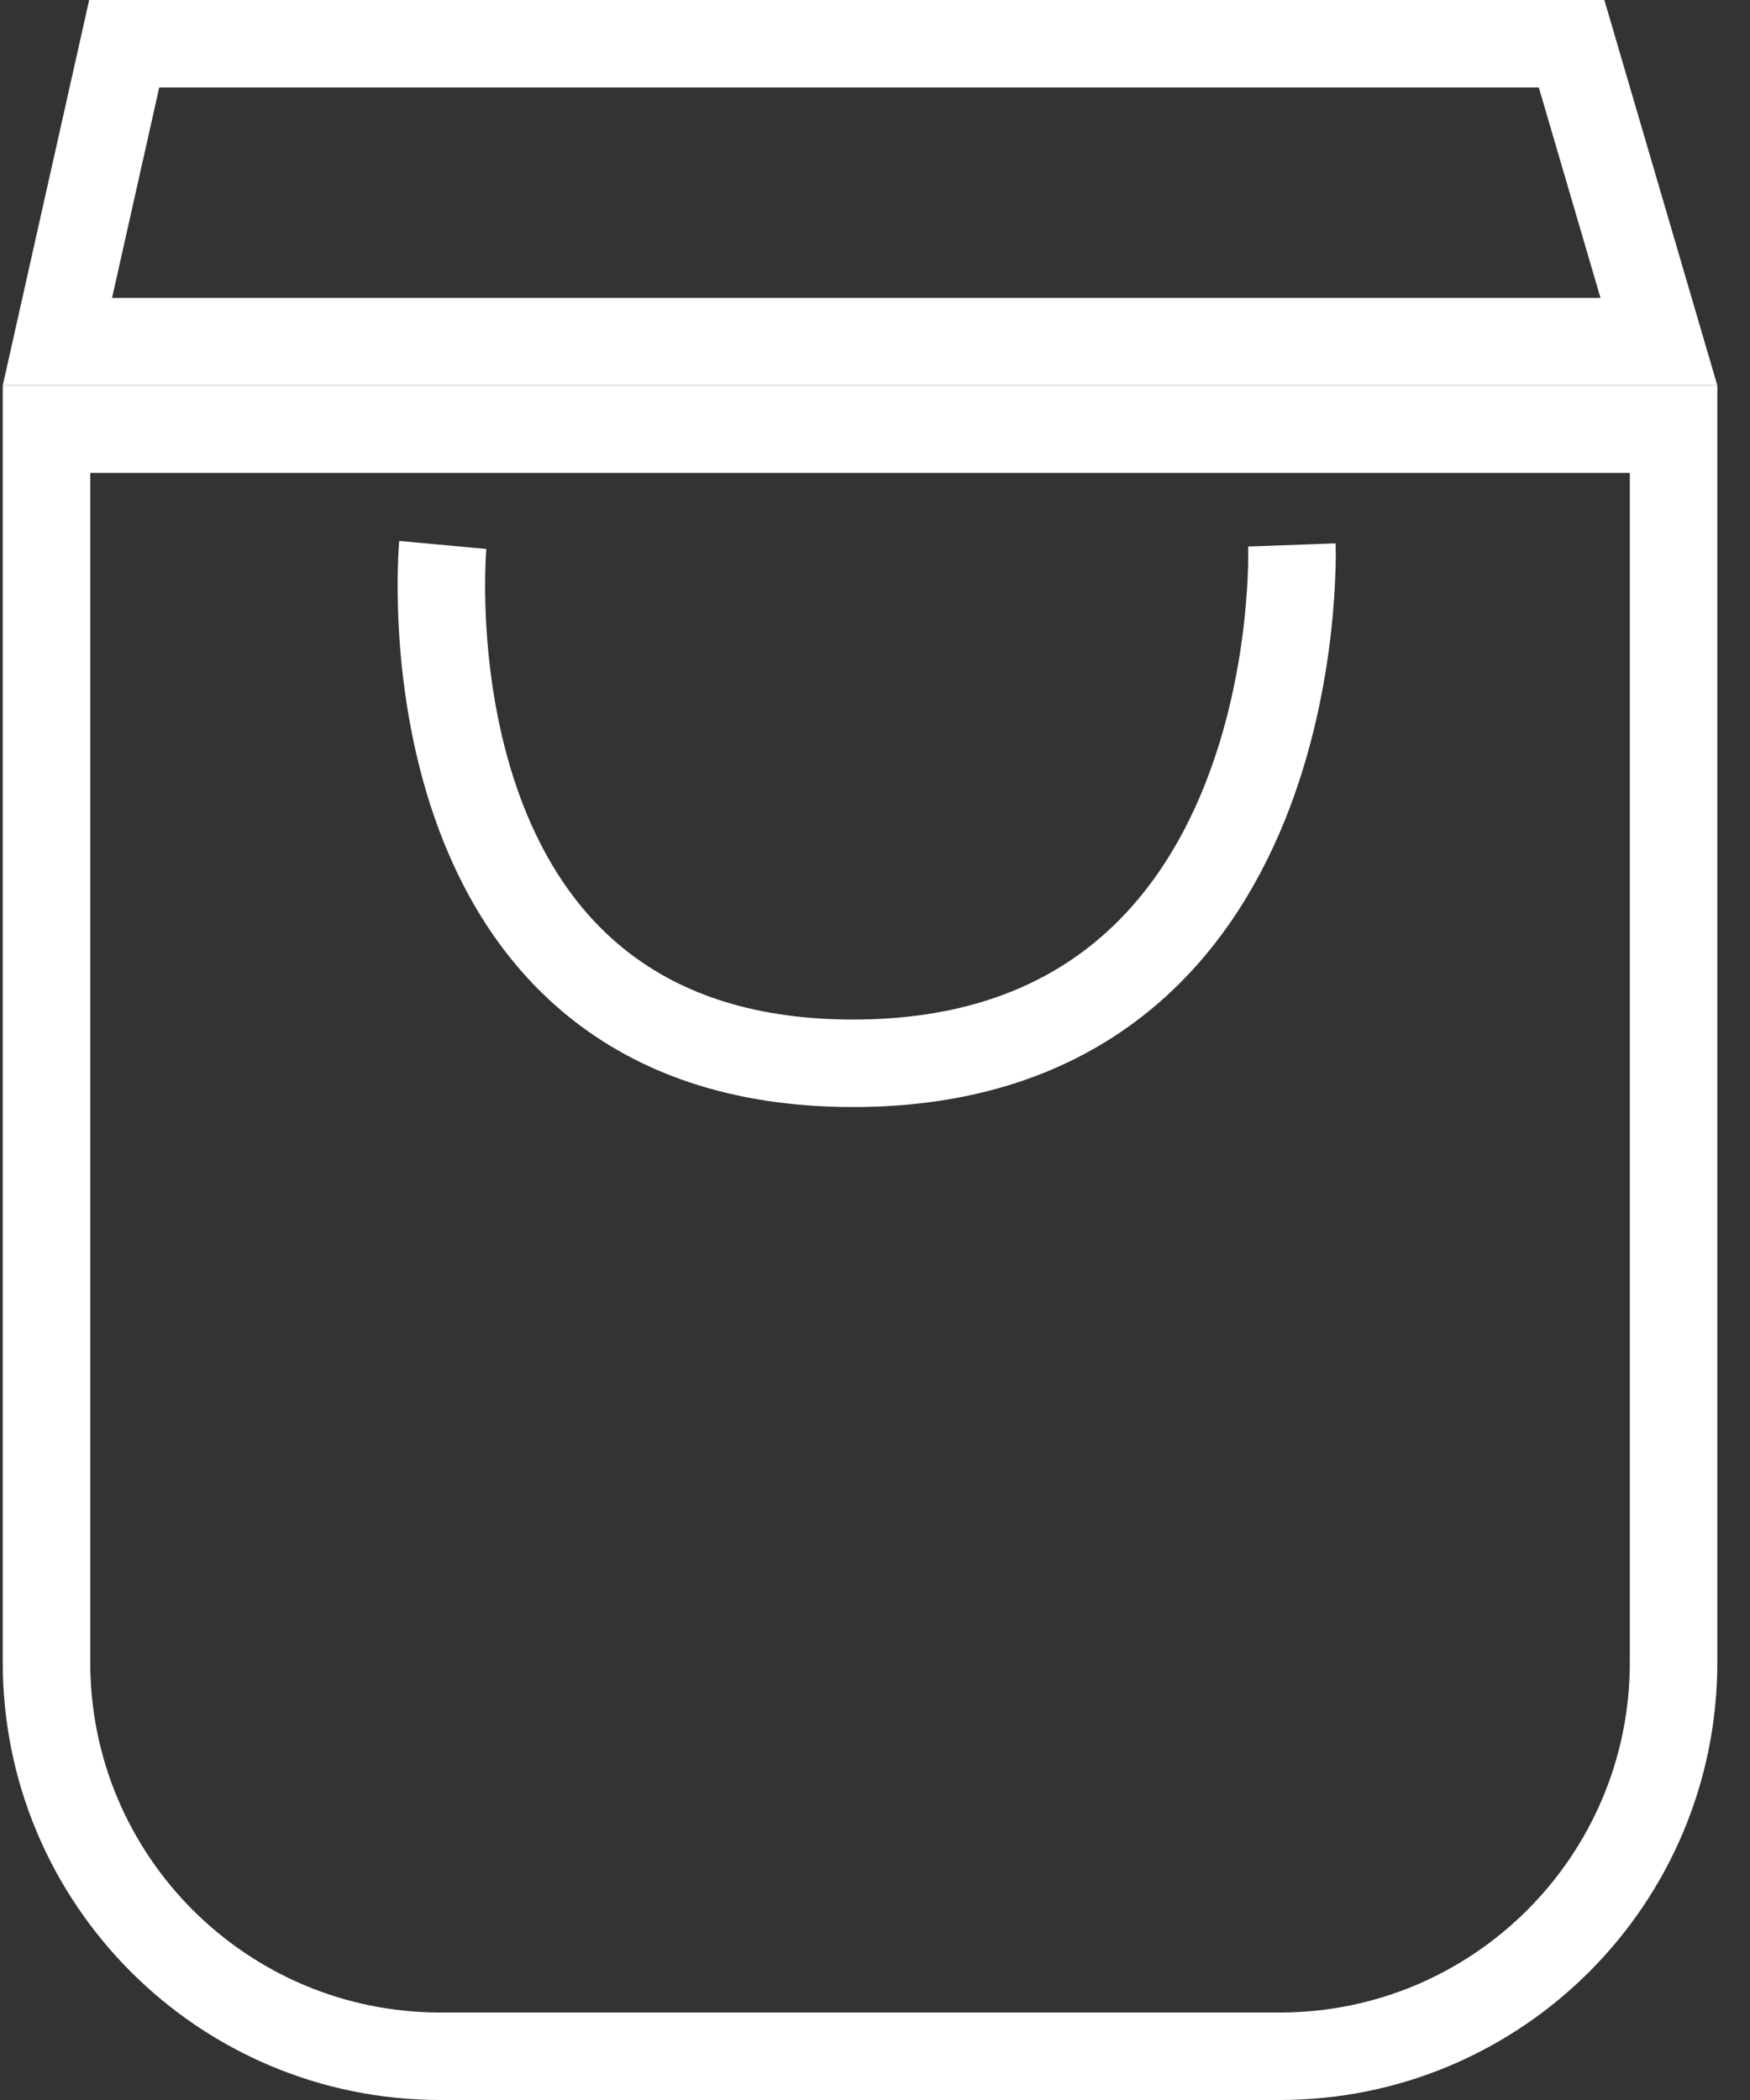 <svg width="40" height="48" viewBox="0 0 40 48" fill="none" xmlns="http://www.w3.org/2000/svg">
<rect x="0" y="0" width="40" height="48" fill="#333333" stroke="none"/>
<path d="M1.063 9.81H38.253V38C38.253 42.971 34.224 47 29.253 47H10.063C5.093 47 1.063 42.971 1.063 38V9.81Z" stroke="white" stroke-width="2"/>
<path d="M1.312 7.81L2.839 1H35.922L37.918 7.81H1.312Z" stroke="white" stroke-width="2"/>
<path d="M10.121 12.456C10.121 12.456 9.031 24.304 19.498 24.304C29.965 24.304 29.529 12.456 29.529 12.456" stroke="white" stroke-width="2"/>
</svg>
